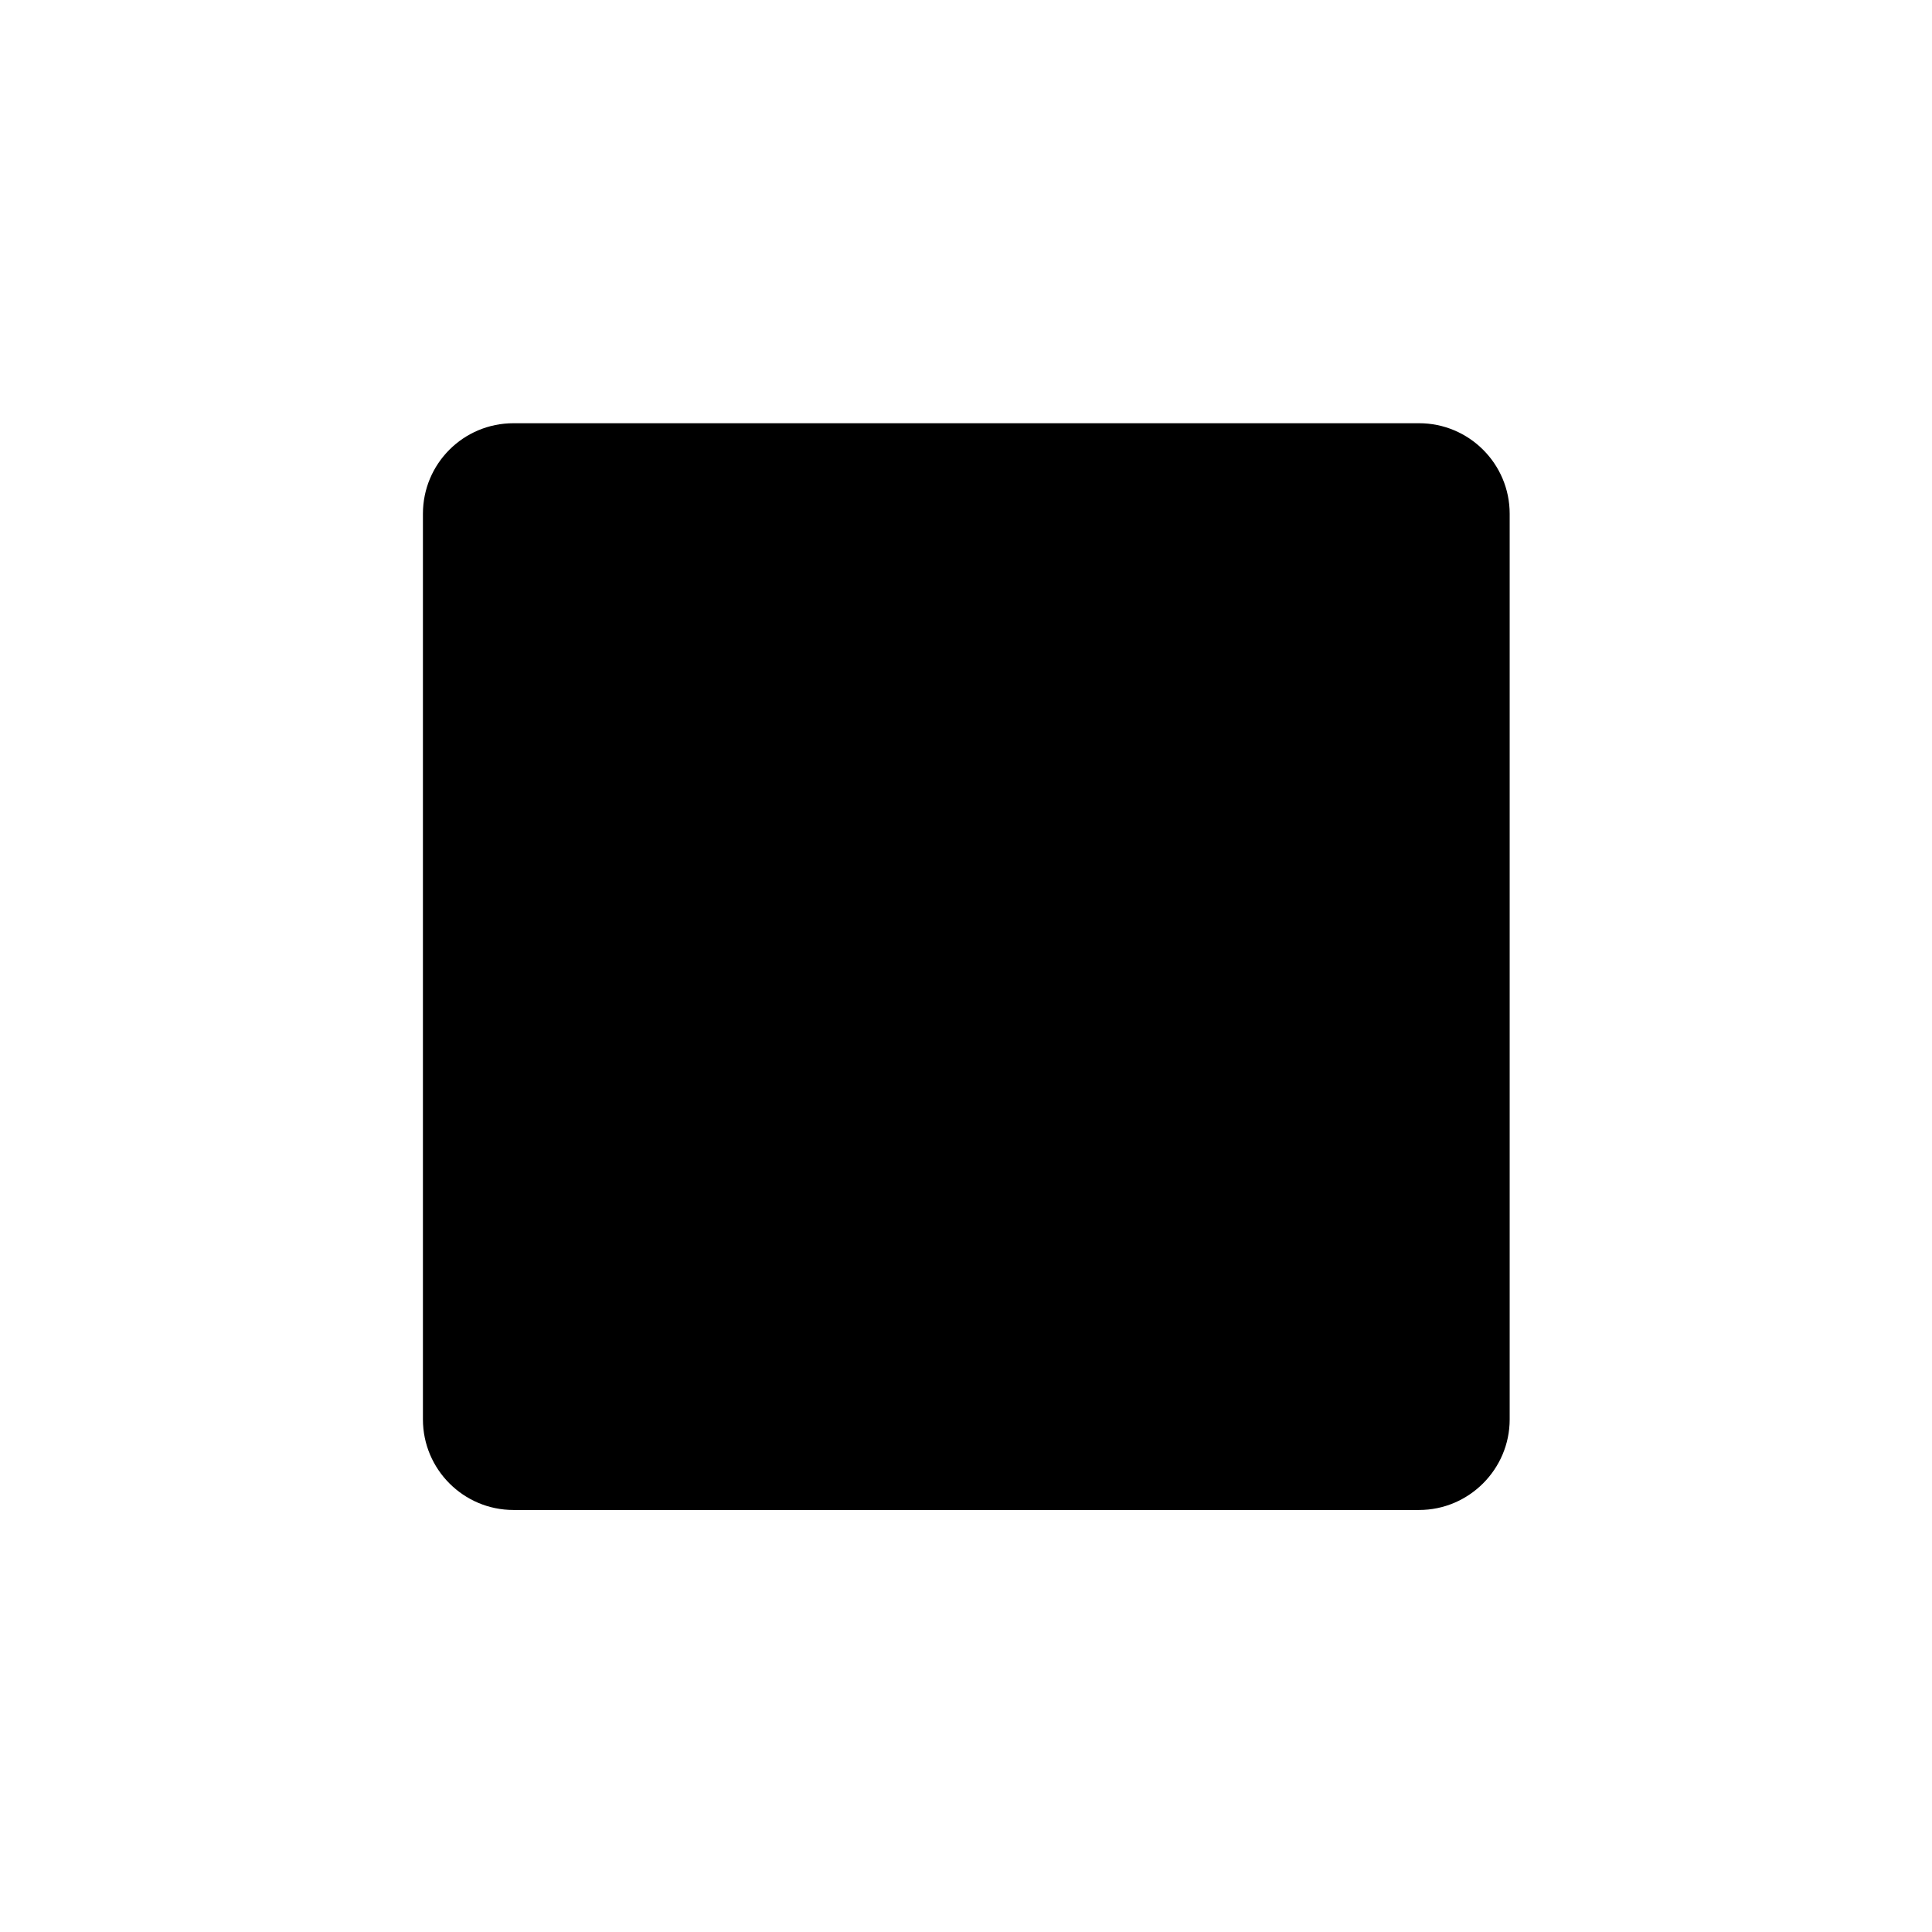 <svg xmlns="http://www.w3.org/2000/svg" viewBox="0 0 64 64">
  <path fill-rule="evenodd" d="M47.01 14.02v0c1.65 0 3 1.34 3 3v30 0c0 1.65-1.35 3-3 3h-30v0c-1.66 0-3-1.35-3-3v-30 0c0-1.66 1.34-3 3-3Z" />
</svg>